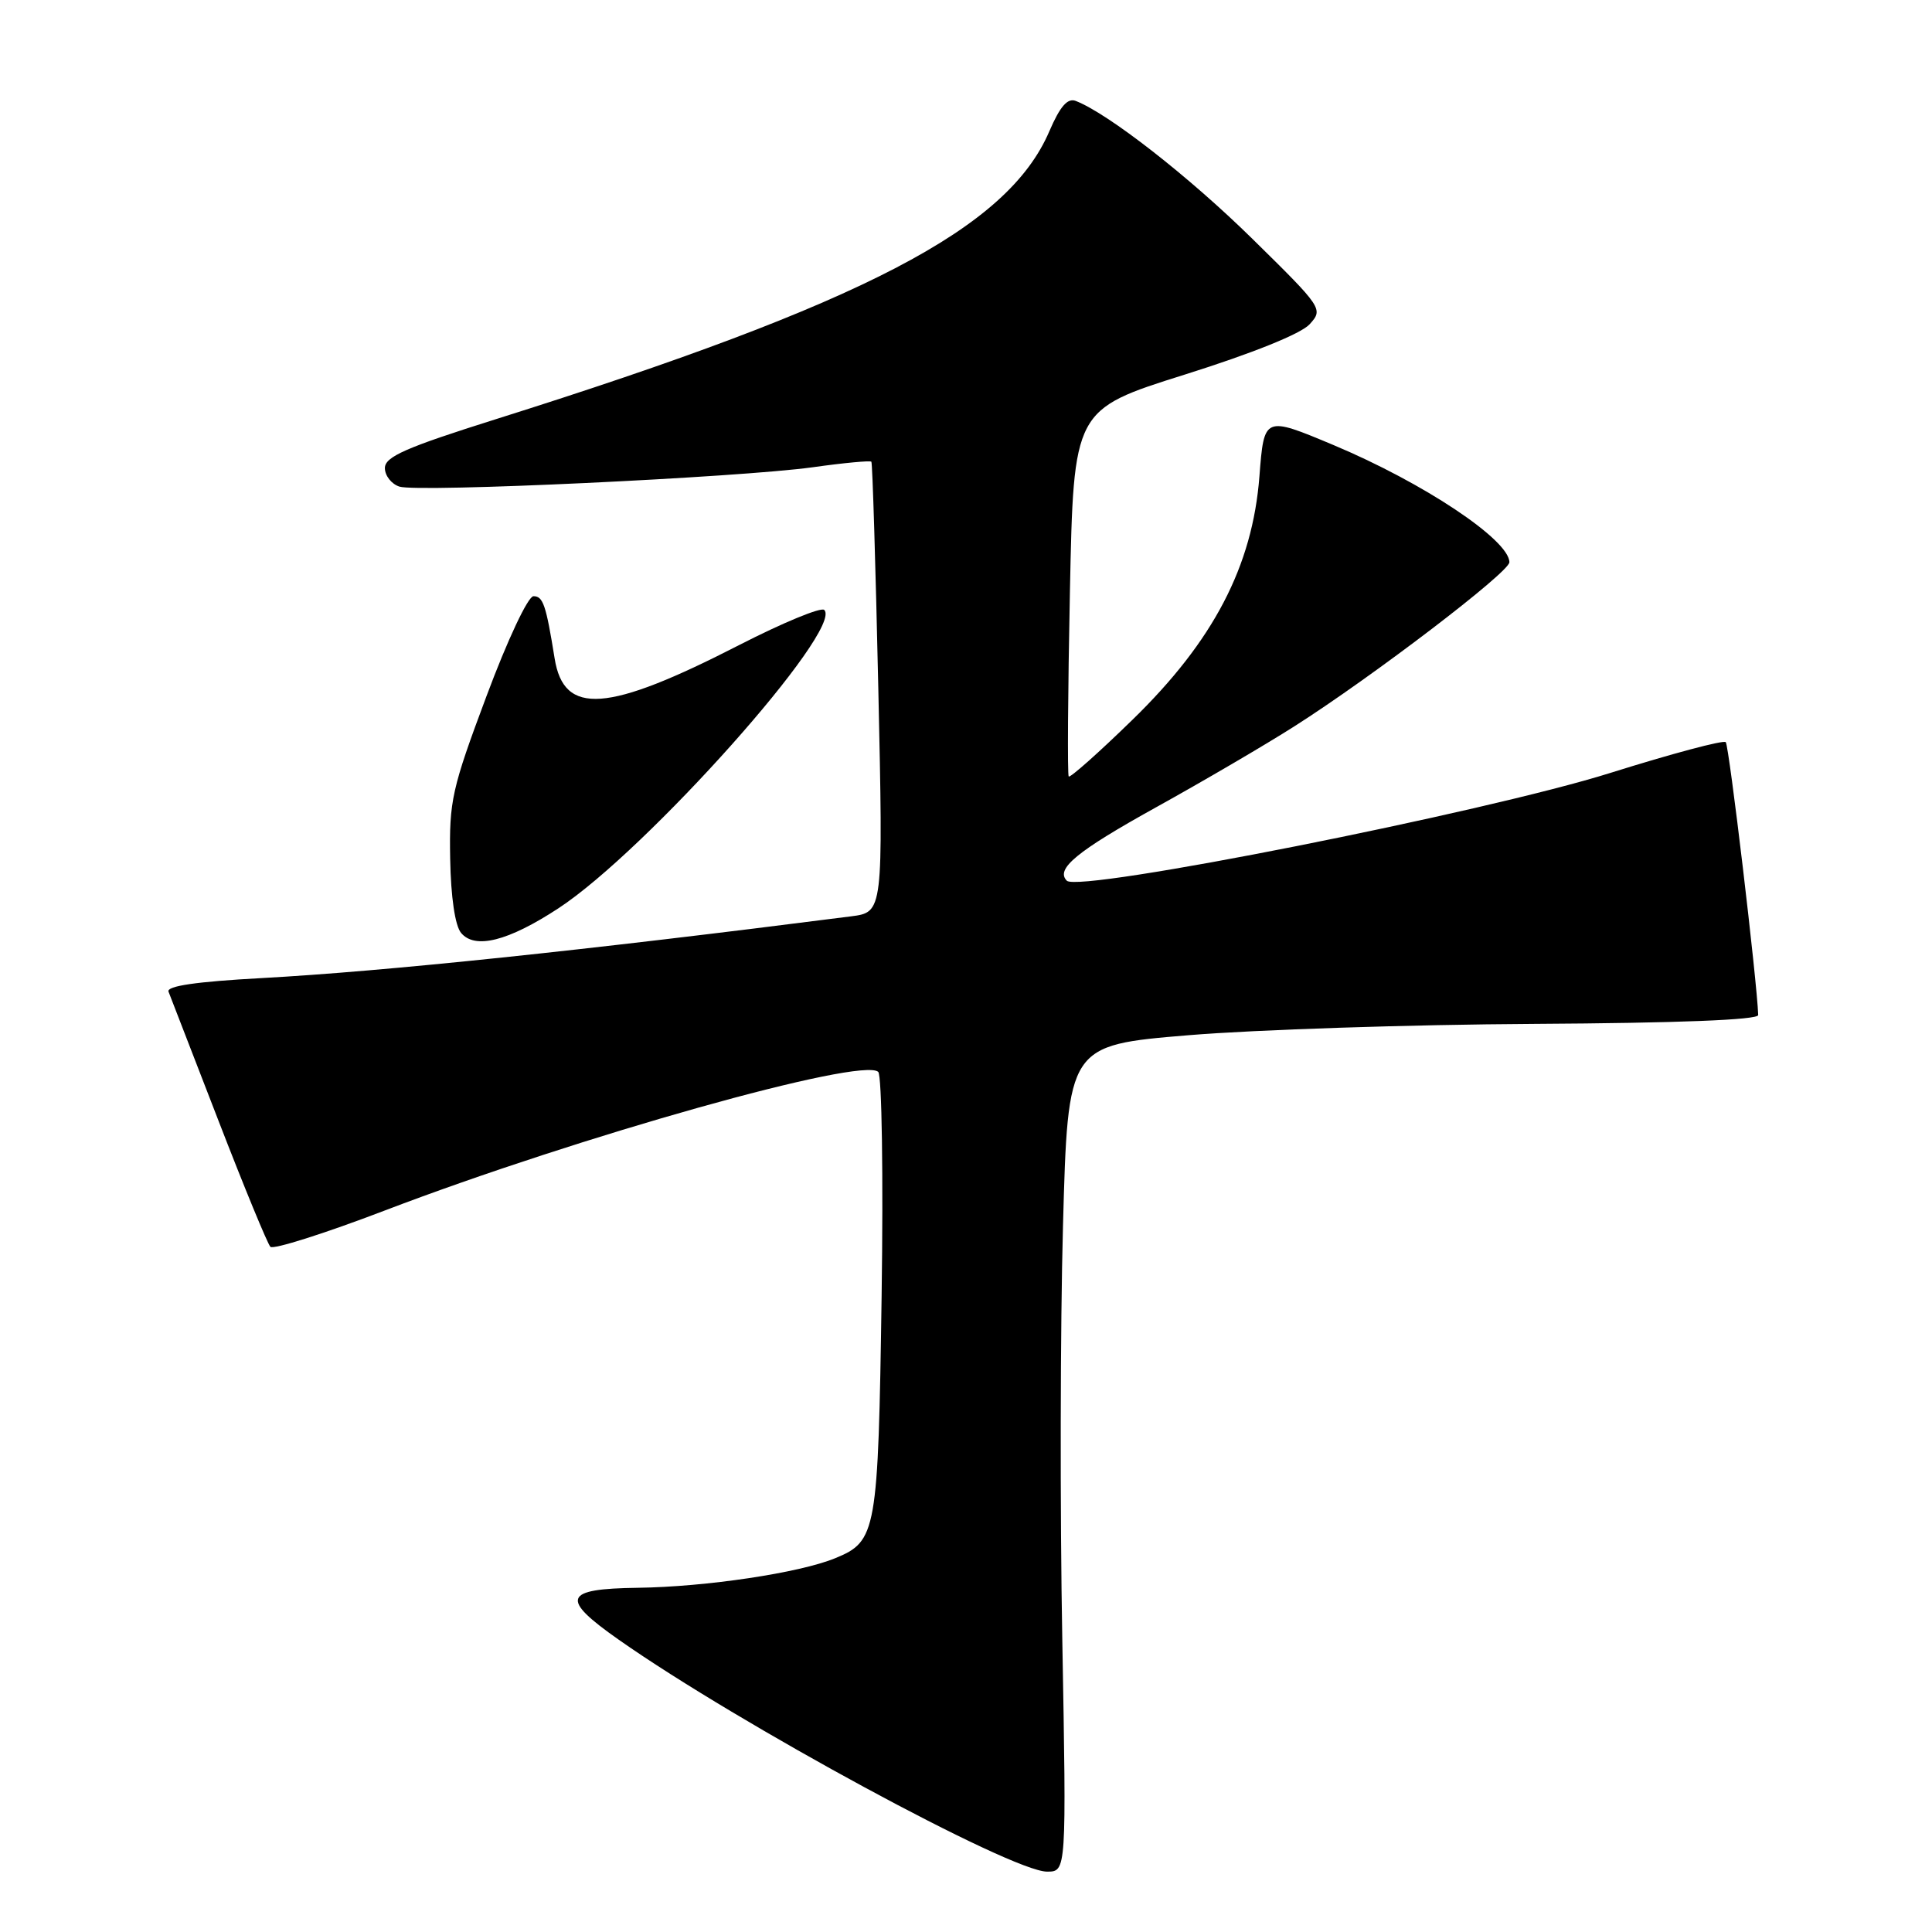 <?xml version="1.0" encoding="UTF-8" standalone="no"?>
<!DOCTYPE svg PUBLIC "-//W3C//DTD SVG 1.1//EN" "http://www.w3.org/Graphics/SVG/1.1/DTD/svg11.dtd" >
<svg xmlns="http://www.w3.org/2000/svg" xmlns:xlink="http://www.w3.org/1999/xlink" version="1.1" viewBox="0 0 256 256">
 <g >
 <path fill="currentColor"
d=" M 140.76 217.25 C 140.45 200.34 140.49 175.70 140.85 162.50 C 141.50 138.50 141.50 138.50 157.50 137.17 C 166.30 136.44 186.89 135.76 203.25 135.67 C 222.33 135.56 232.99 135.14 232.97 134.50 C 232.83 130.10 229.11 98.77 228.67 98.34 C 228.37 98.03 221.50 99.87 213.40 102.41 C 196.75 107.65 142.98 118.31 141.36 116.70 C 139.82 115.15 142.66 112.81 153.17 106.98 C 159.40 103.53 167.65 98.70 171.50 96.25 C 181.86 89.66 200.00 75.82 200.00 74.50 C 200.00 71.55 188.63 63.98 176.69 58.97 C 167.50 55.12 167.50 55.12 166.88 63.12 C 165.96 75.02 160.79 84.94 150.04 95.39 C 145.59 99.73 141.79 103.10 141.61 102.89 C 141.43 102.67 141.50 91.65 141.77 78.38 C 142.26 54.27 142.26 54.27 156.97 49.64 C 166.00 46.80 172.39 44.22 173.53 42.97 C 175.36 40.95 175.27 40.81 165.94 31.64 C 157.56 23.40 146.82 15.02 142.53 13.37 C 141.45 12.96 140.46 14.10 139.04 17.40 C 133.51 30.30 114.55 40.16 65.75 55.53 C 53.75 59.31 51.00 60.52 51.00 62.02 C 51.00 63.03 51.87 64.14 52.93 64.48 C 55.42 65.27 97.90 63.27 107.72 61.91 C 111.83 61.33 115.32 61.01 115.46 61.18 C 115.61 61.36 116.02 74.86 116.38 91.19 C 117.03 120.87 117.03 120.87 112.77 121.42 C 77.35 125.95 50.97 128.71 34.70 129.60 C 26.03 130.07 22.04 130.65 22.33 131.40 C 22.57 132.00 25.55 139.70 28.95 148.50 C 32.35 157.30 35.45 164.82 35.83 165.21 C 36.21 165.60 43.03 163.44 50.98 160.40 C 76.87 150.52 114.21 140.03 116.37 142.03 C 116.85 142.48 117.05 155.81 116.82 171.67 C 116.36 203.09 116.16 204.22 110.67 206.47 C 105.94 208.42 93.54 210.27 84.50 210.39 C 74.63 210.52 74.17 211.79 82.00 217.28 C 97.96 228.48 134.01 248.00 138.74 248.00 C 141.31 248.00 141.31 248.00 140.76 217.25 Z  M 74.00 120.35 C 85.67 112.70 111.79 83.39 109.22 80.82 C 108.81 80.41 103.75 82.50 97.97 85.46 C 80.46 94.45 74.71 94.86 73.49 87.24 C 72.35 80.14 71.96 79.00 70.69 79.00 C 69.97 79.00 67.25 84.77 64.46 92.25 C 59.87 104.51 59.51 106.12 59.65 113.78 C 59.74 118.87 60.30 122.65 61.09 123.61 C 62.93 125.83 67.34 124.71 74.00 120.35 Z "/>
</g>
</svg>